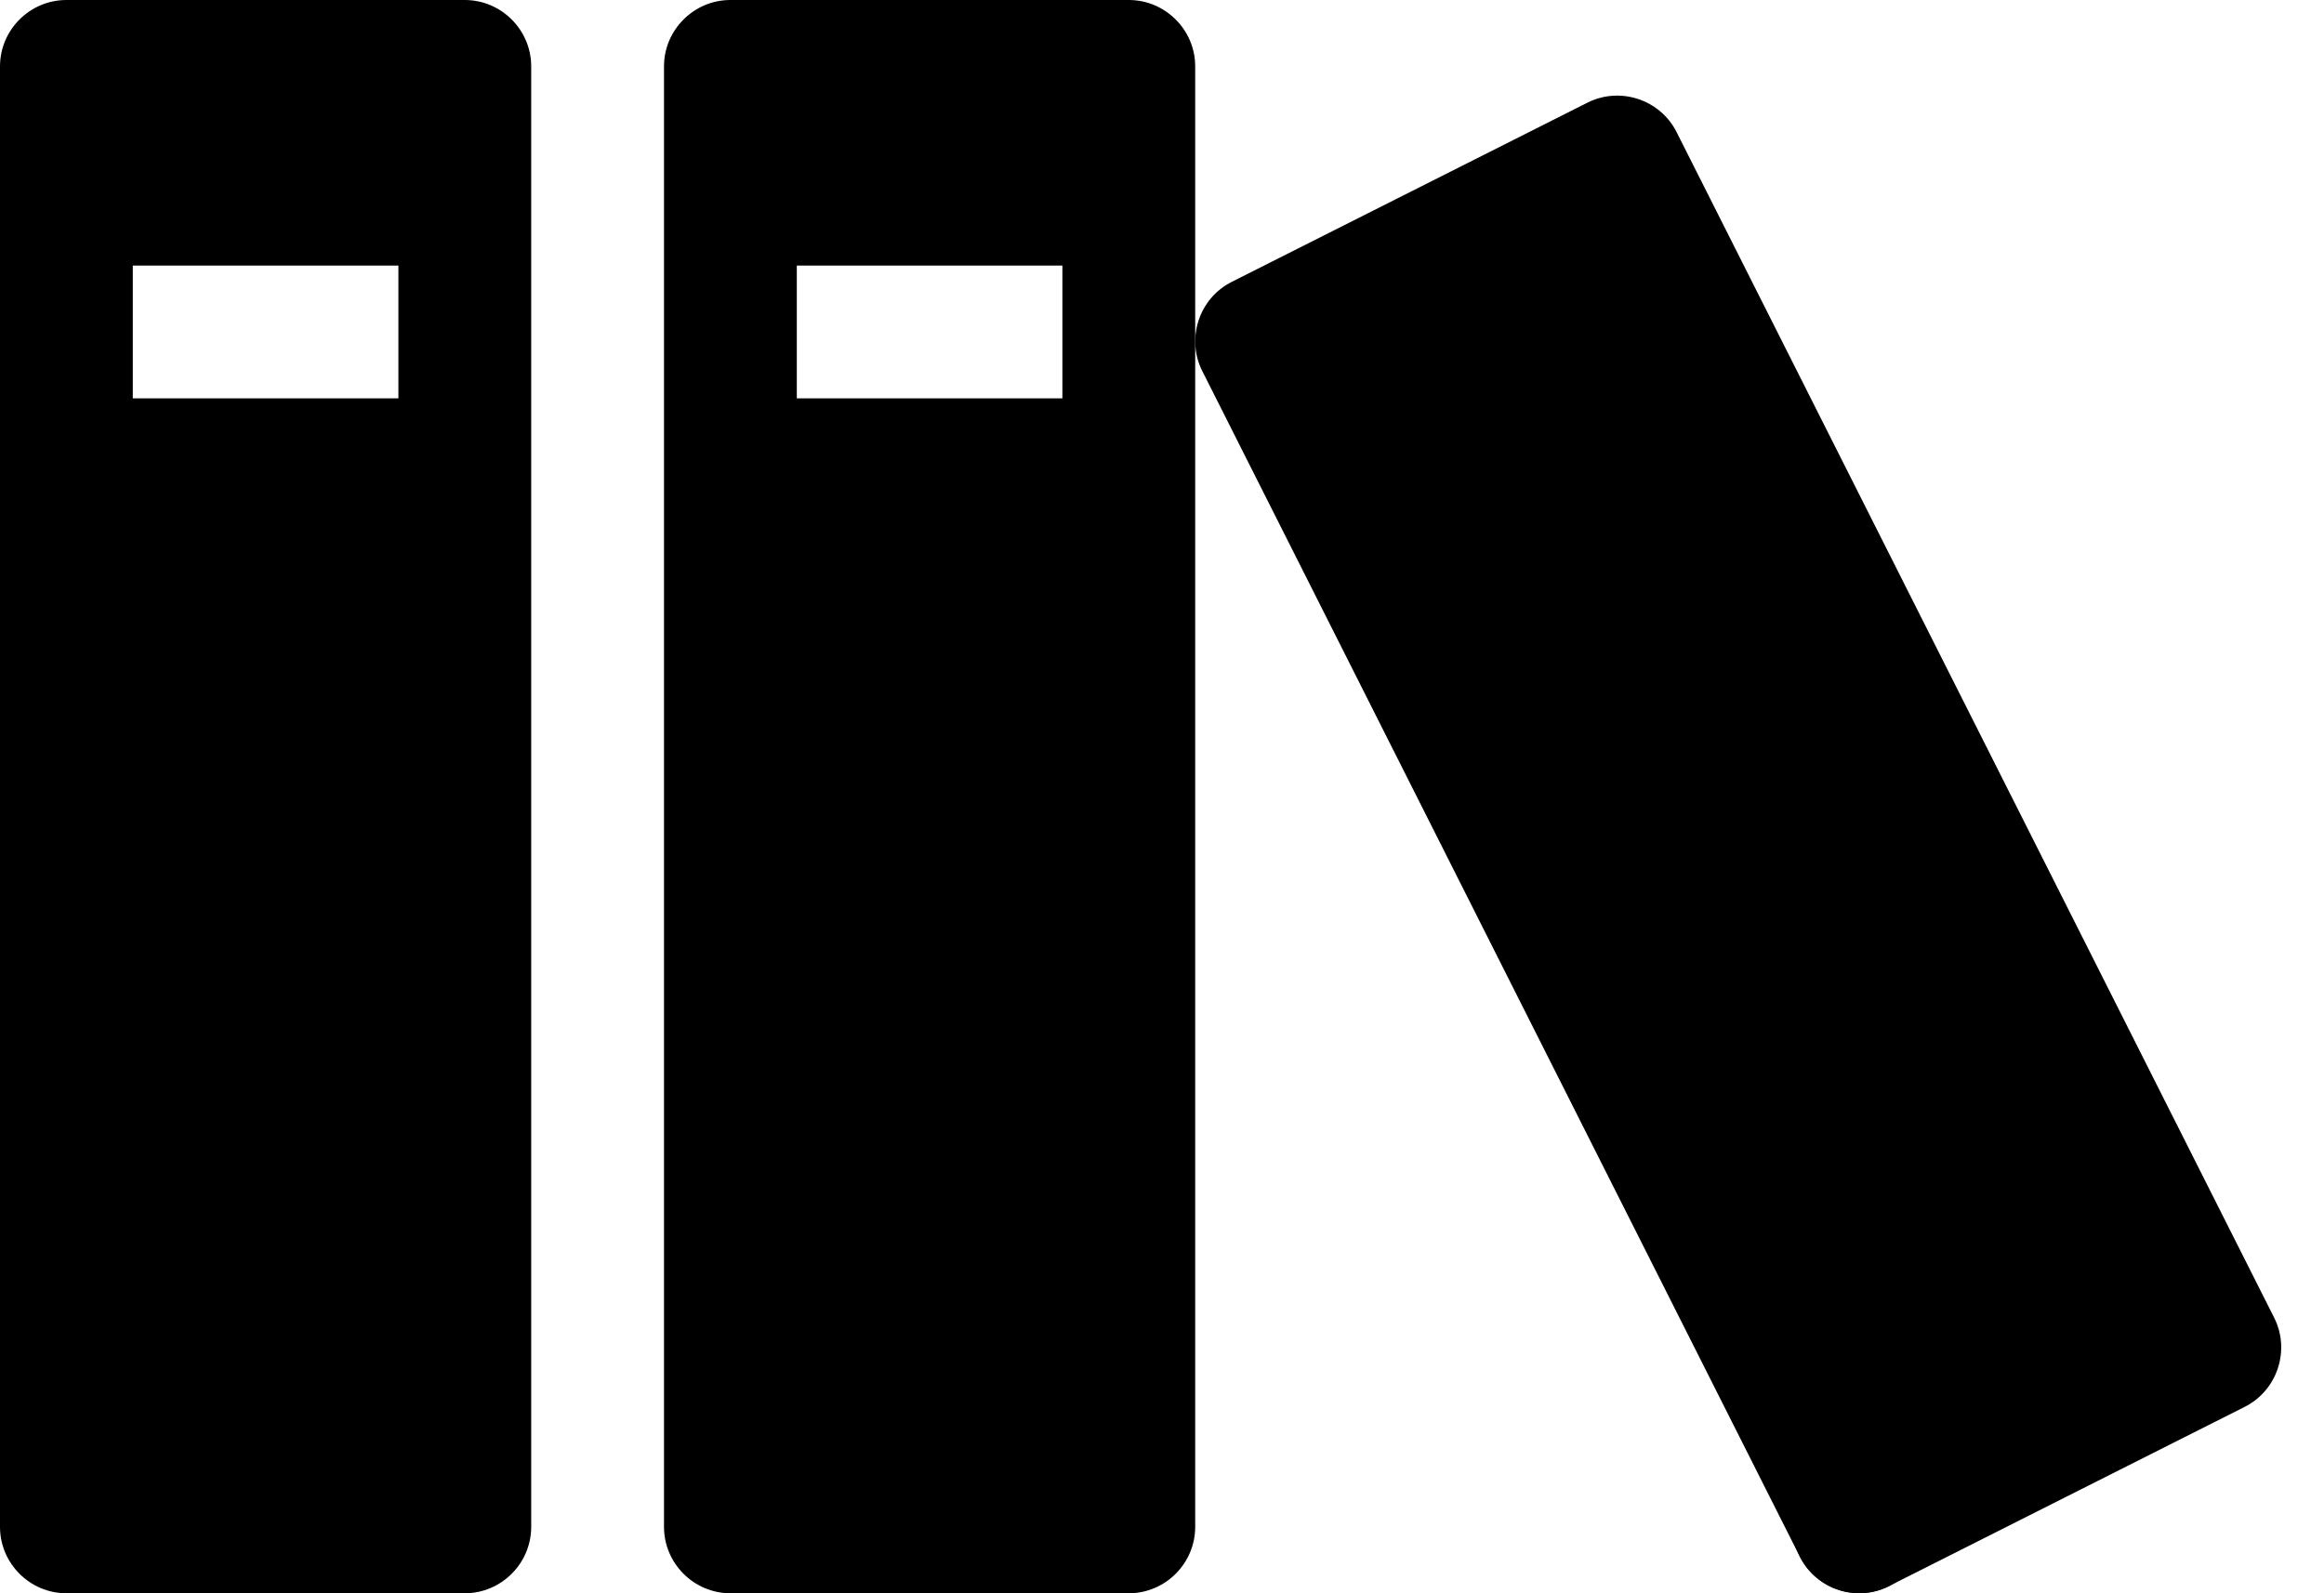 <?xml version="1.0" encoding="UTF-8"?>
<svg width="35px" height="24px" viewBox="0 0 35 24" version="1.1" xmlns="http://www.w3.org/2000/svg" xmlns:xlink="http://www.w3.org/1999/xlink">
    <title>books</title>
    <g id="Page-1" stroke="none" stroke-width="1" fill="none" fill-rule="evenodd">
        <g id="033-books" fill="#000000" fill-rule="nonzero">
            <path d="M7,0 L1,0 C0.45,0 0,0.45 0,1 L0,23 C0,23.55 0.45,24 1,24 L7,24 C7.55,24 8,23.55 8,23 L8,1 C8,0.45 7.55,0 7,0 Z M6,6 L2,6 L2,4 L6,4 L6,6 Z" id="Shape"></path>
            <path d="M17,0 L11,0 C10.45,0 10,0.45 10,1 L10,23 C10,23.55 10.45,24 11,24 L17,24 C17.55,24 18,23.55 18,23 L18,1 C18,0.45 17.55,0 17,0 Z M16,6 L12,6 L12,4 L16,4 L16,6 Z" id="Shape"></path>
            <path d="M23.908,1.546 L18.55,4.246 C18.058,4.494 17.86,5.098 18.106,5.588 L27.106,23.448 C27.354,23.94 27.958,24.138 28.448,23.892 L33.806,21.192 C34.298,20.944 34.496,20.34 34.25,19.85 L25.25,1.99 C25.002,1.498 24.398,1.3 23.908,1.546 Z" id="Path"></path>
            <path d="M29,23 C29,23.552 28.552,24 28,24 C27.448,24 27,23.552 27,23 C27,22.448 27.448,22 28,22 C28.552,22 29,22.448 29,23 Z" id="Path"></path>
        </g>
    </g>
</svg>